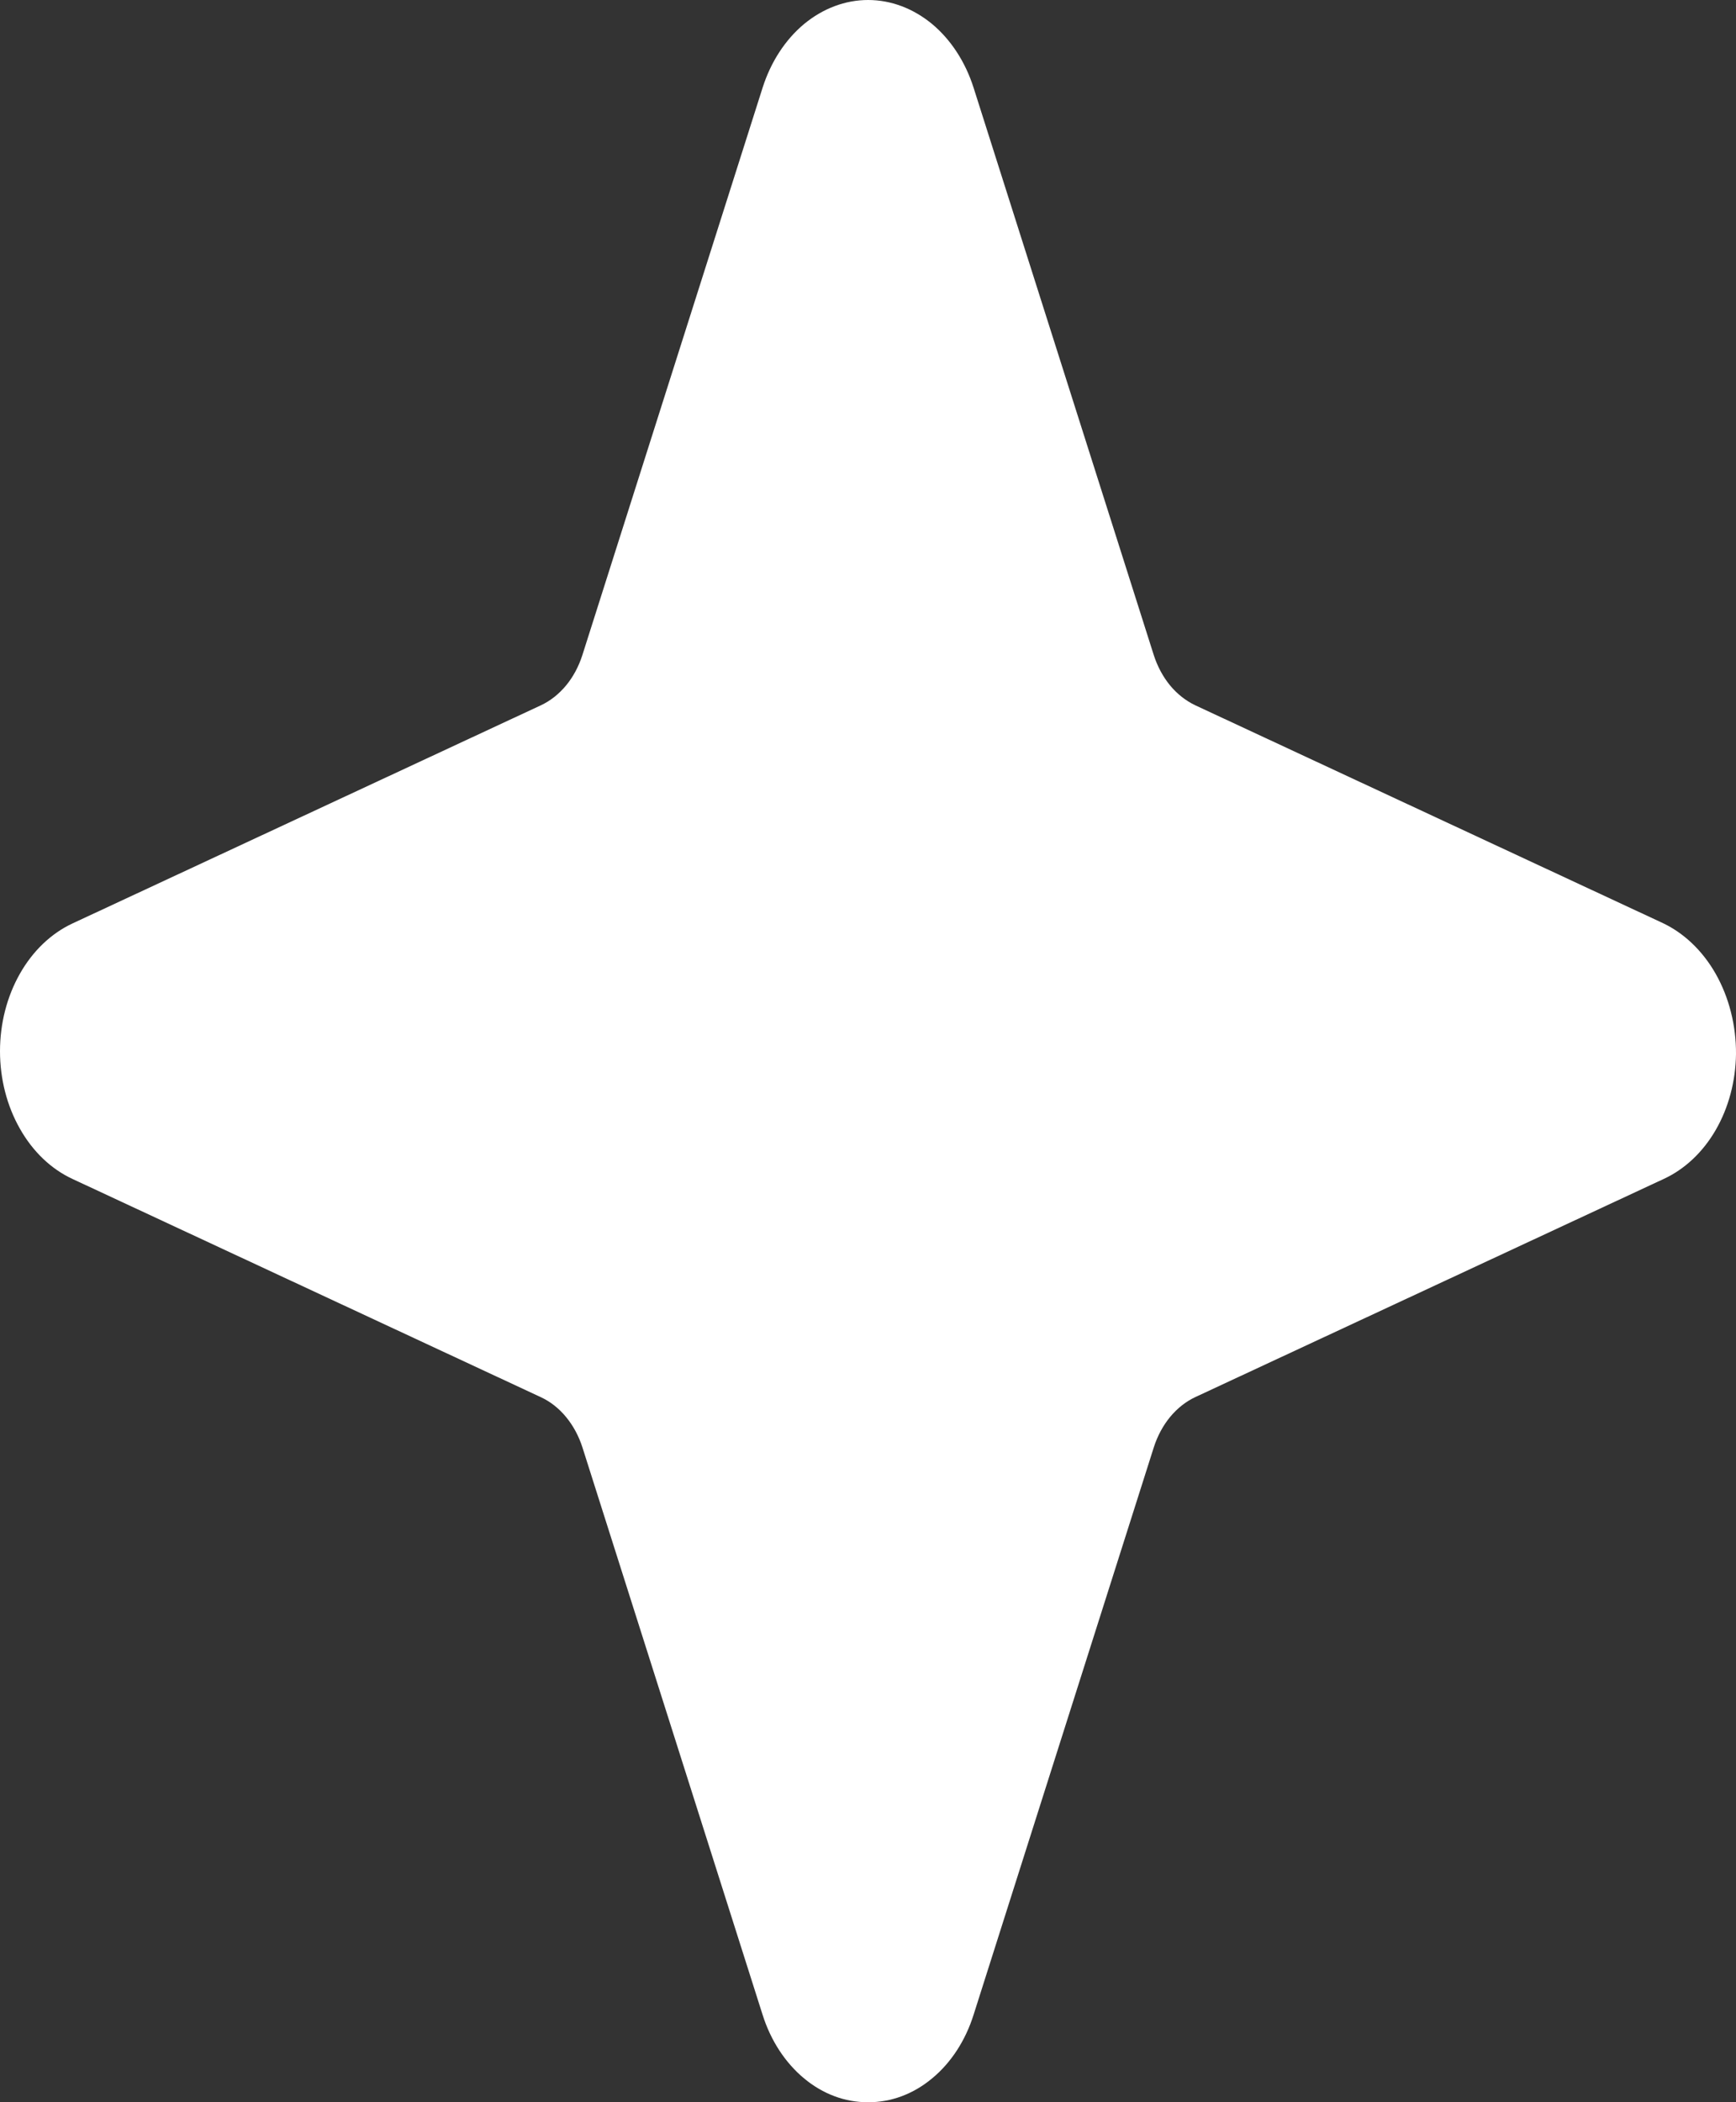 <svg width="19" height="23" viewBox="0 0 19 23" fill="none" xmlns="http://www.w3.org/2000/svg">
<rect x="0" y="0" width="19" height="23" fill="#333333" stroke="none"/>
<path d="M9.501 23C9.251 23.002 9.006 22.911 8.8 22.739C8.594 22.568 8.435 22.325 8.346 22.042L6.375 15.837C6.335 15.712 6.274 15.599 6.196 15.504C6.118 15.409 6.024 15.335 5.921 15.287L0.794 12.899C0.56 12.791 0.359 12.599 0.218 12.349C0.076 12.1 0 11.804 0 11.501C0 11.198 0.076 10.903 0.218 10.653C0.359 10.404 0.56 10.212 0.794 10.103L5.919 7.717C6.022 7.669 6.116 7.595 6.195 7.5C6.273 7.406 6.334 7.292 6.374 7.167L8.346 0.961C8.436 0.678 8.594 0.435 8.8 0.263C9.007 0.092 9.251 0 9.501 0C9.751 0 9.995 0.092 10.202 0.263C10.408 0.435 10.566 0.678 10.656 0.961L12.627 7.165C12.667 7.29 12.728 7.404 12.806 7.499C12.884 7.593 12.978 7.667 13.081 7.716L18.177 10.089C18.42 10.198 18.63 10.395 18.777 10.653C18.924 10.912 19.002 11.219 19 11.532C18.996 11.83 18.919 12.119 18.778 12.363C18.637 12.607 18.438 12.793 18.208 12.899L13.083 15.285C12.98 15.333 12.886 15.407 12.807 15.502C12.729 15.597 12.668 15.71 12.628 15.835L10.656 22.042C10.567 22.325 10.409 22.568 10.202 22.739C9.996 22.911 9.751 23.002 9.501 23Z" fill="white"/>
</svg>
